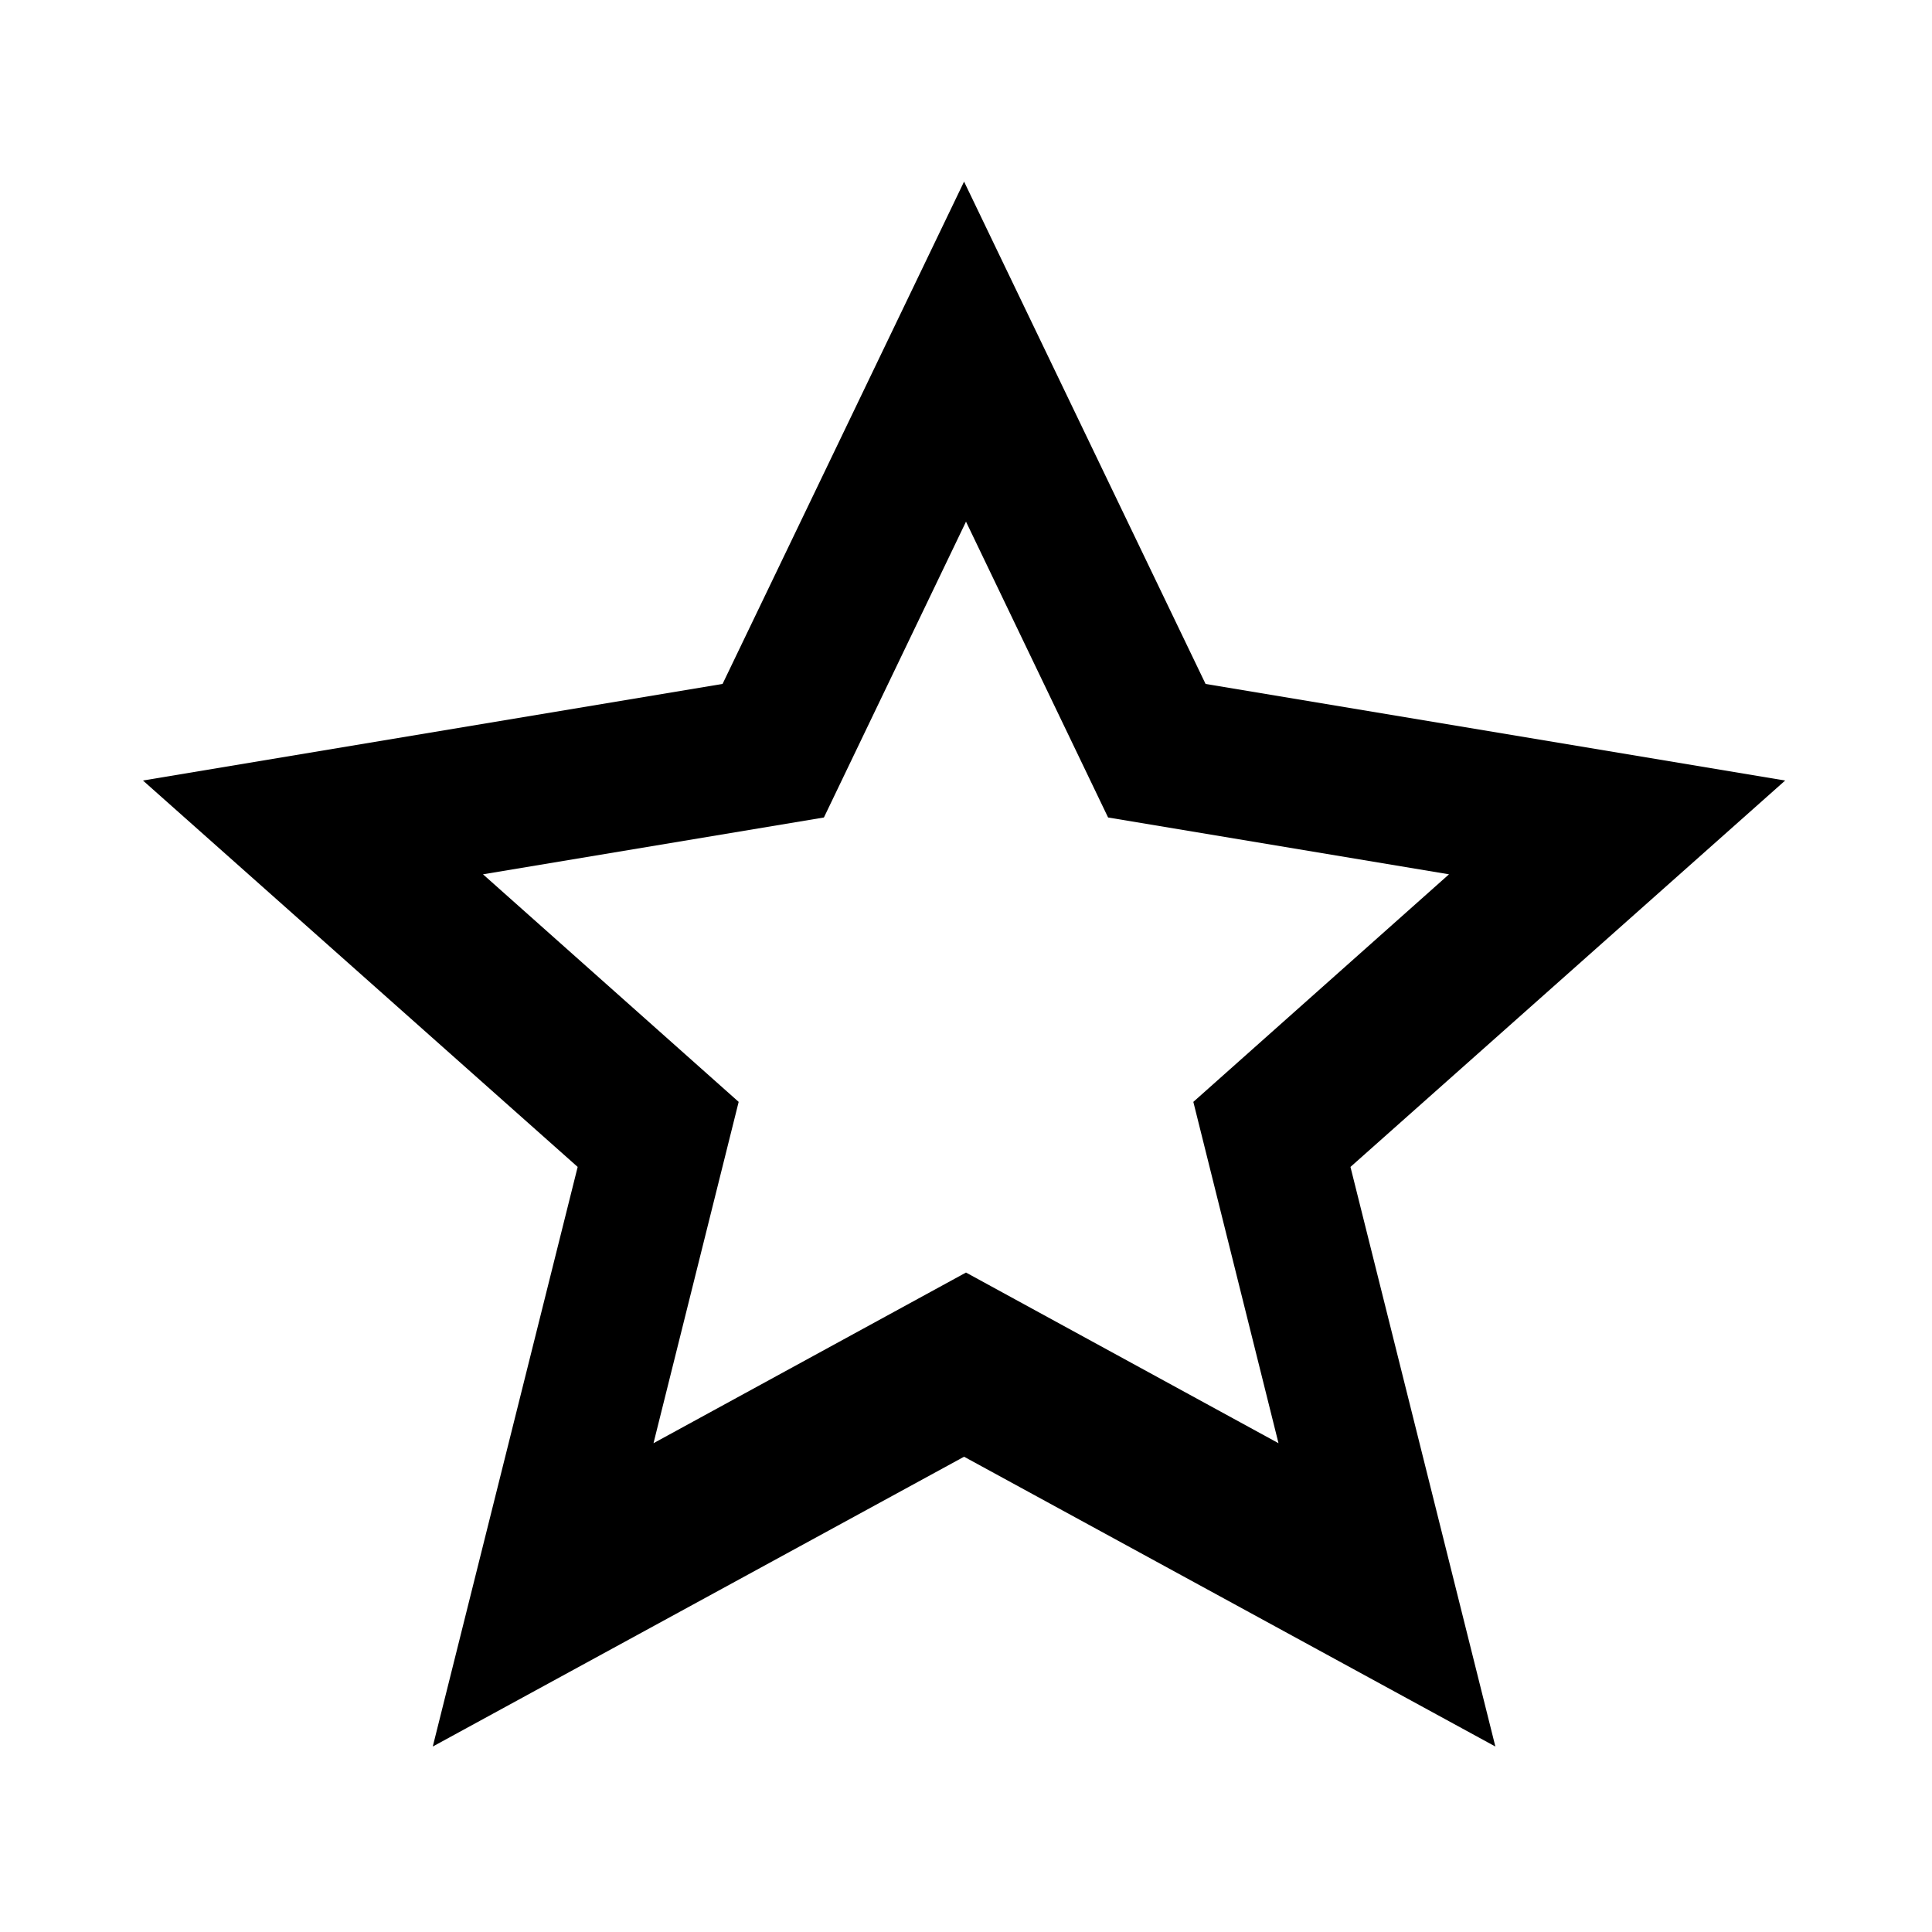 <?xml version="1.0" encoding="UTF-8"?>
<svg width="24px" height="24px" viewBox="0 0 24 24" version="1.1" xmlns="http://www.w3.org/2000/svg" xmlns:xlink="http://www.w3.org/1999/xlink">
    <title>icons/functional_UI/S-Z/mdpi/ic_Star_favourite_empty</title>
    <g id="icons/functional_UI/S-Z/ic_Star_favourite_empty" stroke="none" stroke-width="1" fill="none" fill-rule="evenodd">
        <path d="M1.776,9.696 L7.176,14.496 L5.376,21.696 L11.976,18.096 L18.576,21.696 L16.776,14.496 L22.176,9.696 L14.976,8.496 L11.976,2.256 L8.976,8.496 L1.776,9.696 Z M6,10.861 L9.176,13.688 L8.118,17.928 L12,15.808 L15.882,17.928 L14.824,13.688 L18,10.861 L13.765,10.155 L12,6.48 L10.235,10.155 L6,10.861 Z" fill="#000000"></path>
    </g>
</svg>